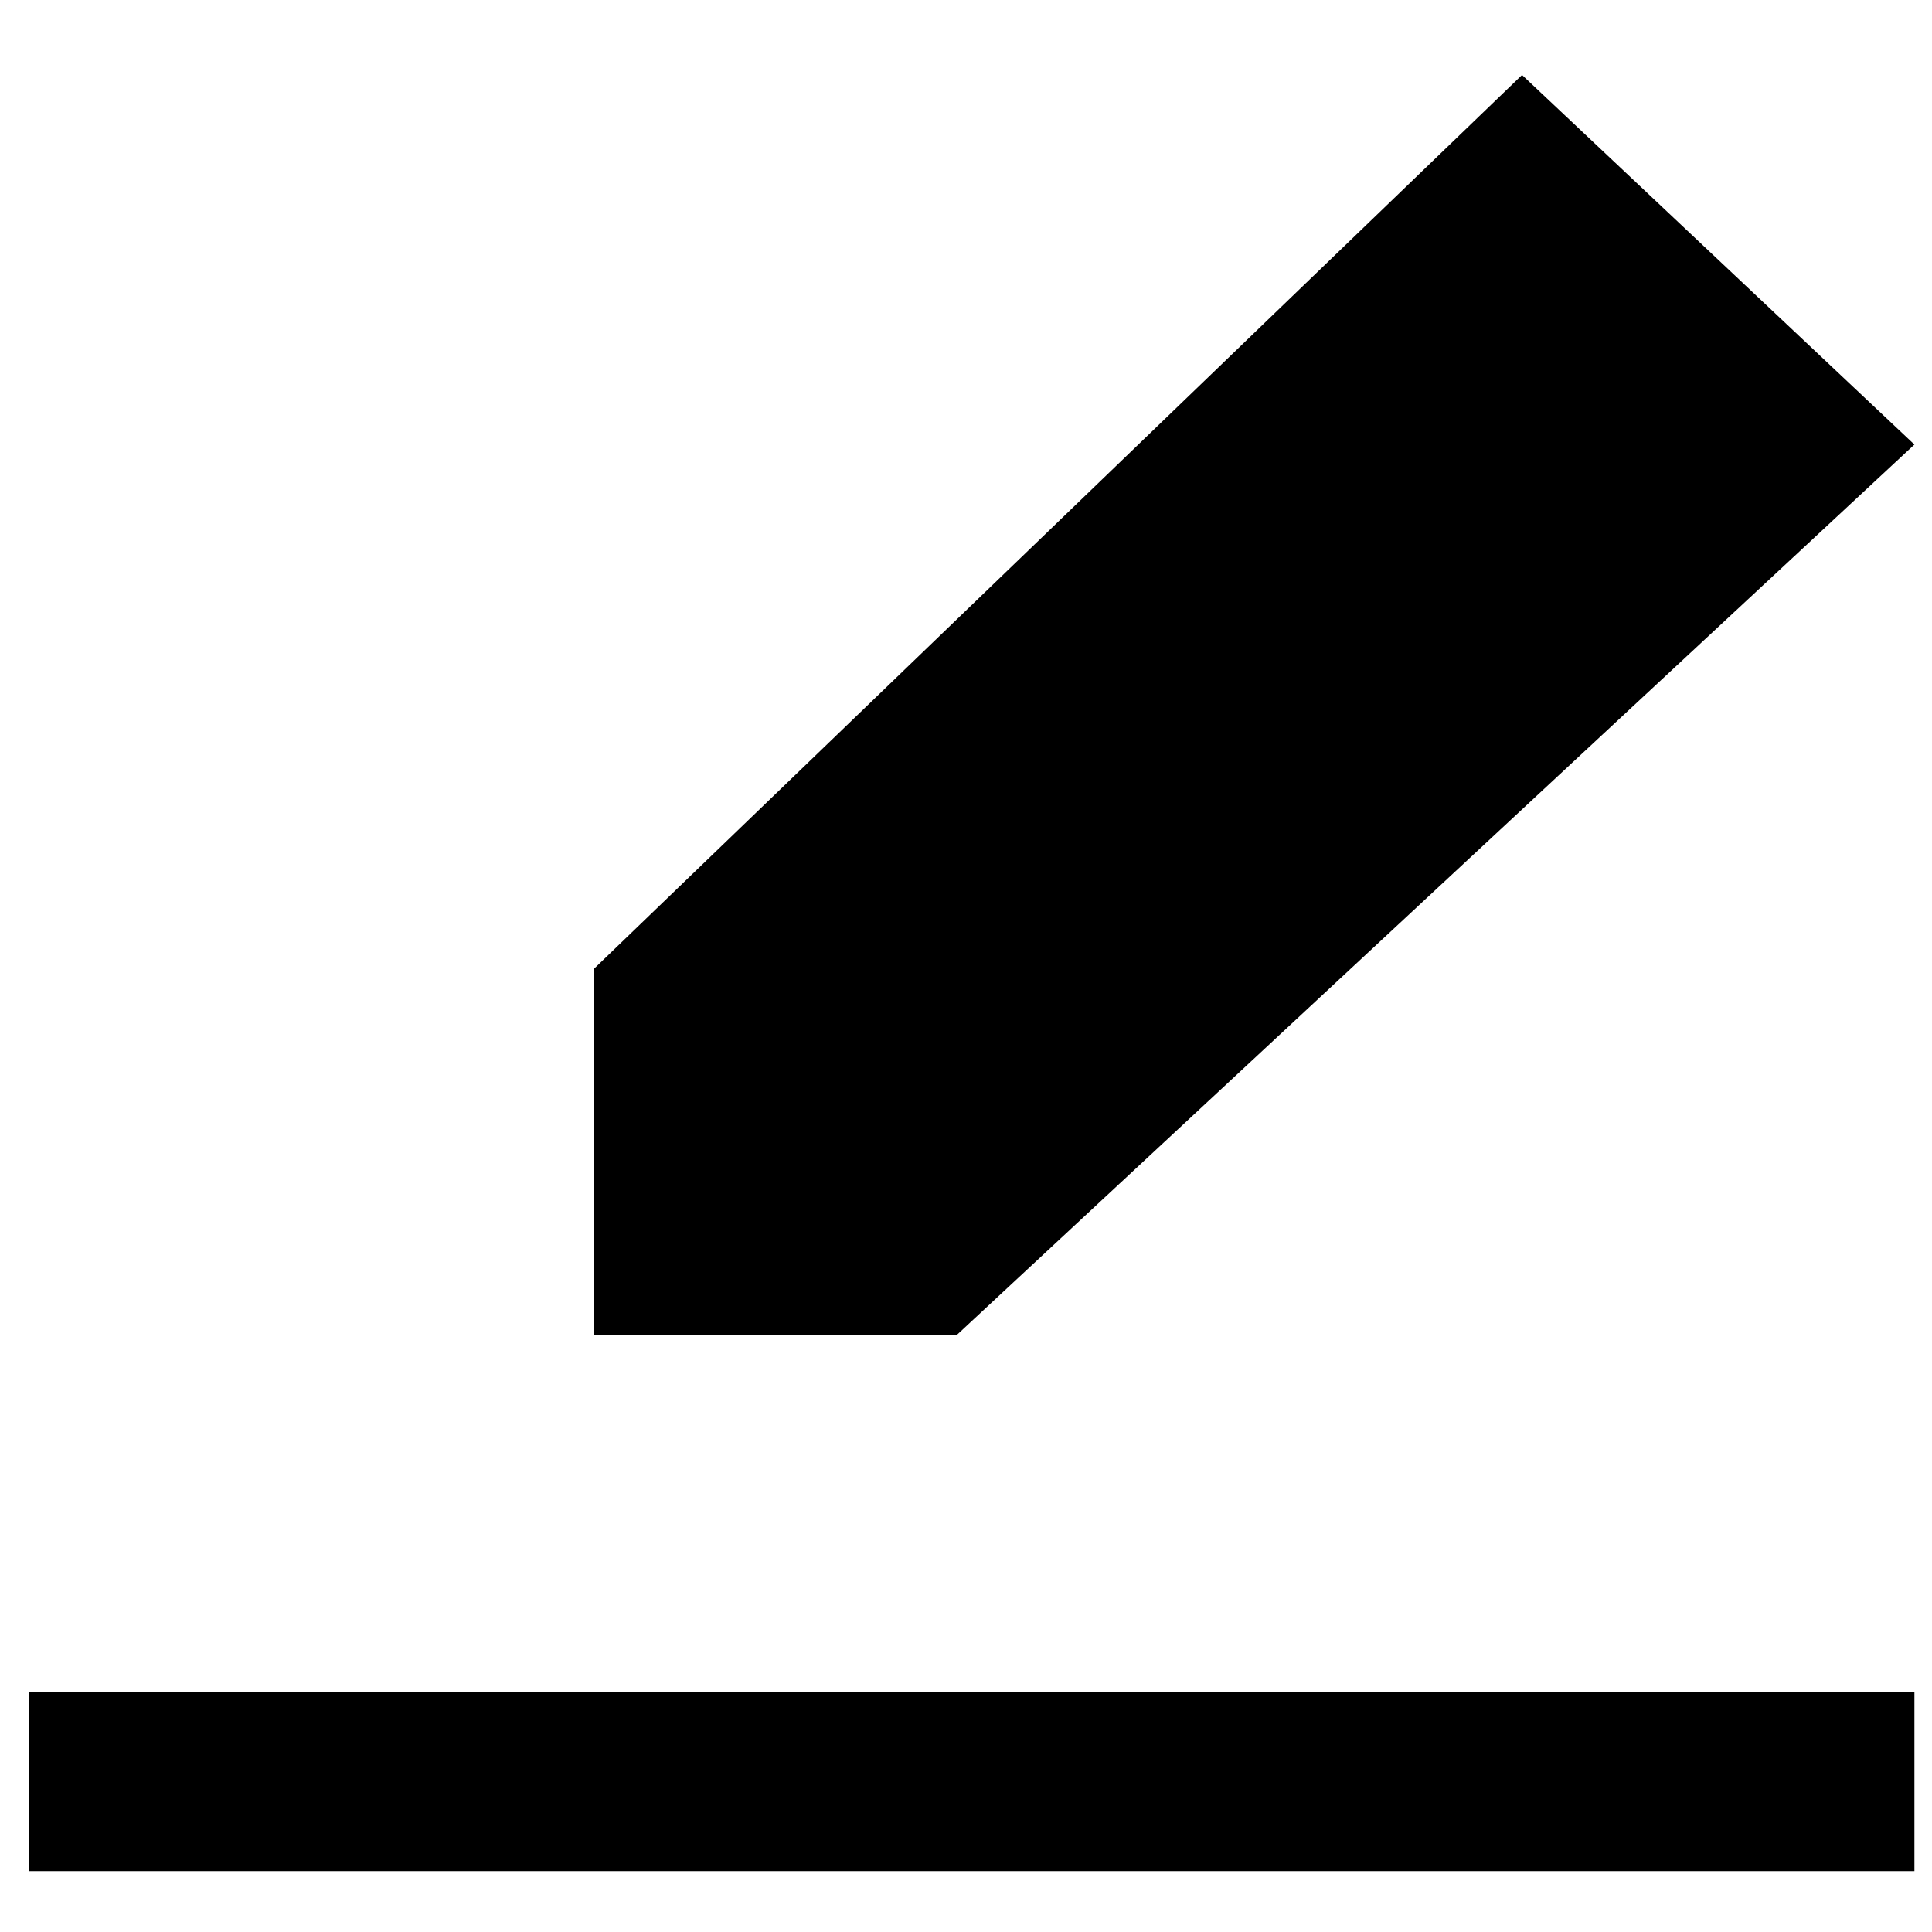 ﻿<svg version="1.2" xmlns="http://www.w3.org/2000/svg" viewBox="0 0 100 100" width="100" height="100">
	<style>
		.C524938450ea44bac862f2843c502459420251031115229 { fill: #000000 } 
	</style>
	<g id="I4b6cb78b25f14c7a95d79bfee6bf595d20251031115229">
		<path id="I68ecb3727ca648c9a3bcb34fce7dedca20251031115229" fill-rule="evenodd" class="C524938450ea44bac862f2843c502459420251031115229" d="m99.09 87.6v9.25h-97.61v-9.25zm-49.58-18.49h-18.75v-18.98l48.02-46.25 20.31 19.13z"/>
	</g>
</svg>





